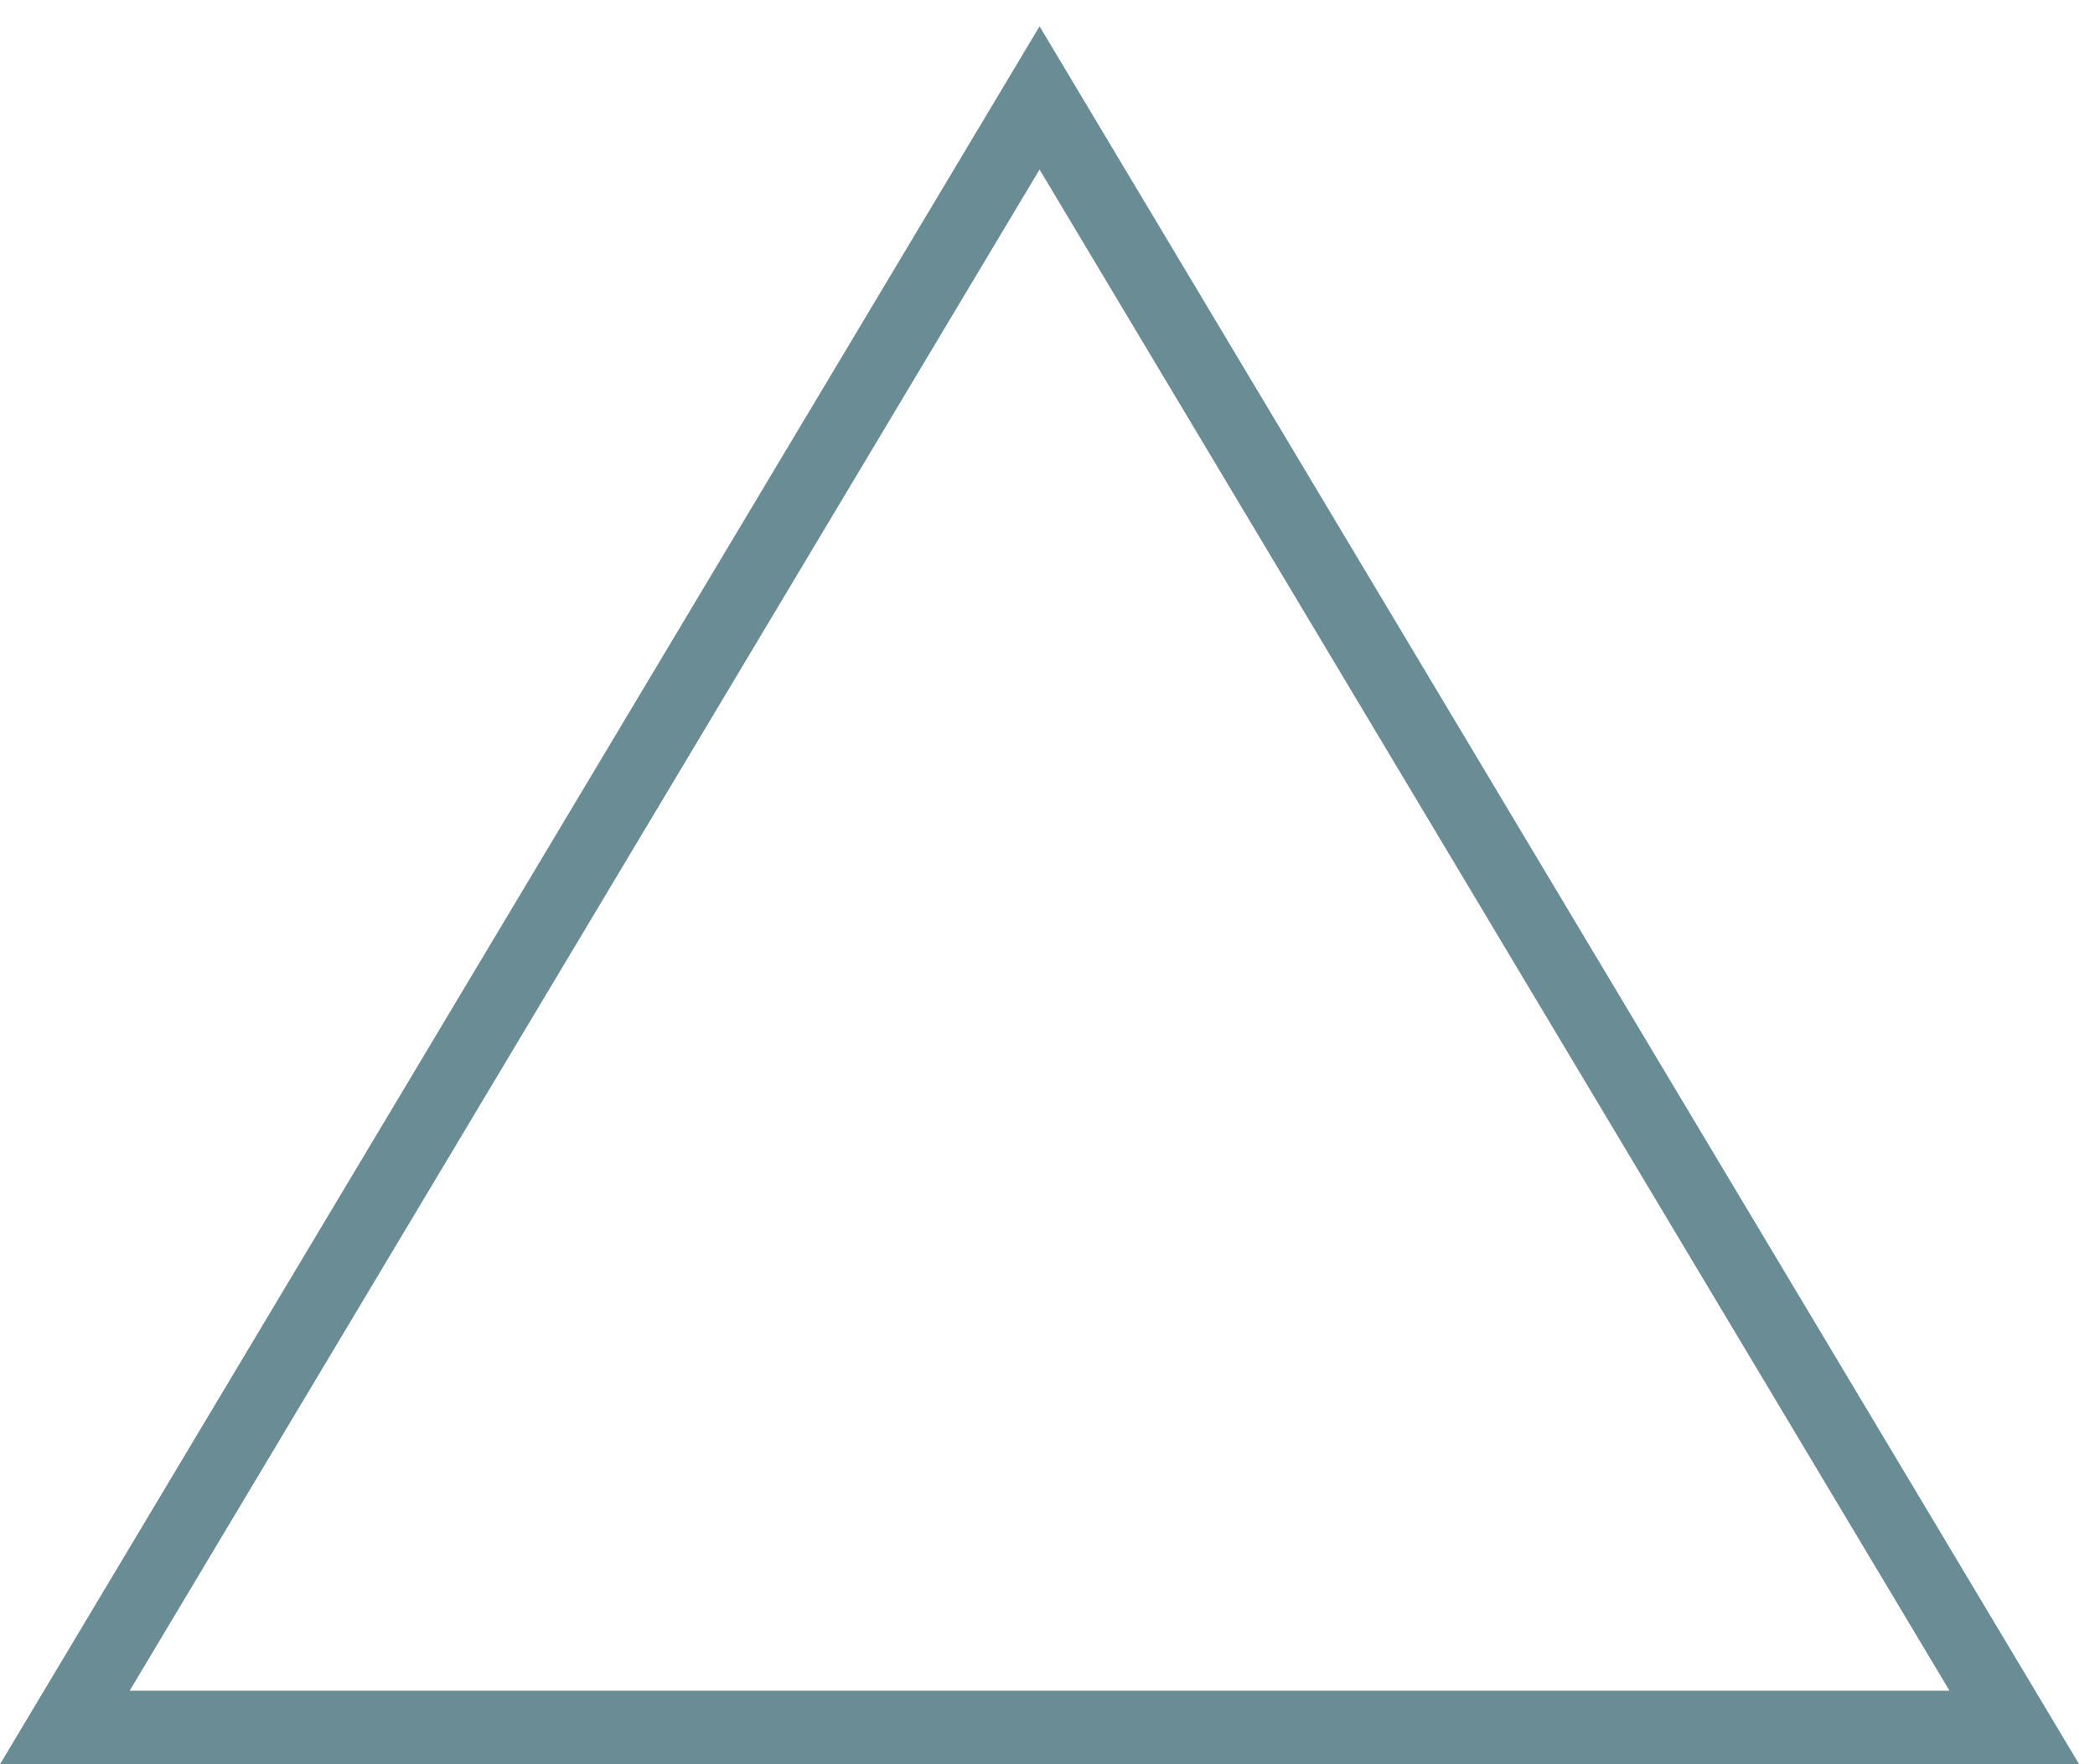 <?xml version="1.0" encoding="UTF-8"?>
<svg width="57px" height="48px" viewBox="0 0 57 48" version="1.1" xmlns="http://www.w3.org/2000/svg" xmlns:xlink="http://www.w3.org/1999/xlink">
    <!-- Generator: Sketch 55.2 (78181) - https://sketchapp.com -->
    <title>Rectangle</title>
    <desc>Created with Sketch.</desc>
    <g id="Page-1" stroke="none" stroke-width="1" fill="none" fill-rule="evenodd">
        <g id="2.Homepage-full" transform="translate(-1430, -1131)" stroke="#698C95" stroke-width="2">
            <g id="Group-4" transform="translate(710, 1131)">
                <path d="M722.944,13.16 L735.542,63.263 L773.048,25.757 L722.944,13.16 Z" id="Rectangle" transform="translate(748.284, 38.5) rotate(45) translate(-748.284, -38.5) "></path>
            </g>
        </g>
    </g>
</svg>